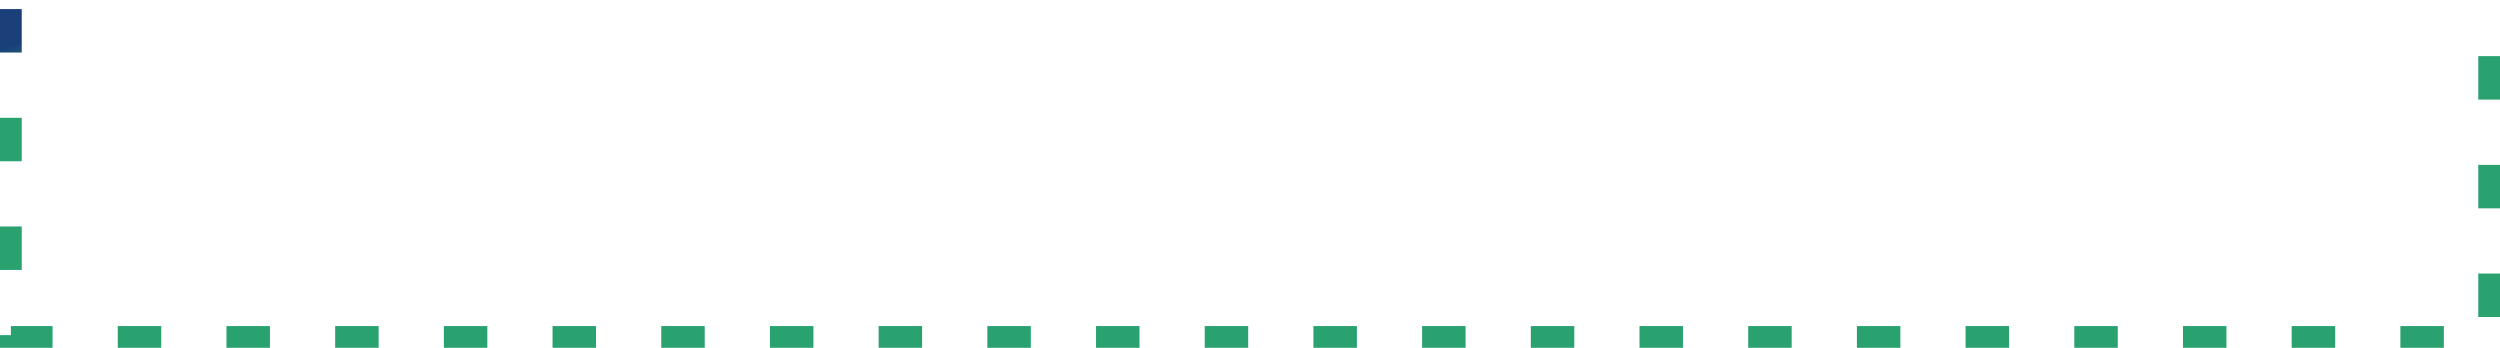 <svg width="230" height="32" fill="none" xmlns="http://www.w3.org/2000/svg"><path d="M1 .835V31h228V.835" stroke="url(#paint0_linear)" stroke-width="2" stroke-dasharray="4 6"/><defs><linearGradient id="paint0_linear" x1="5.592" y1="2.893" x2="26.037" y2="74.627" gradientUnits="userSpaceOnUse"><stop stop-color="#1A3F79"/><stop offset=".057" stop-color="#2AA270"/><stop offset=".172" stop-color="#2AA270"/><stop offset=".229" stop-color="#2AA270"/><stop offset=".286" stop-color="#2AA270"/><stop offset=".349" stop-color="#2AA270"/><stop offset=".401" stop-color="#2AA270"/><stop offset=".458" stop-color="#2AA270"/><stop offset=".542" stop-color="#2AA270"/><stop offset=".599" stop-color="#2AA270"/></linearGradient></defs></svg>